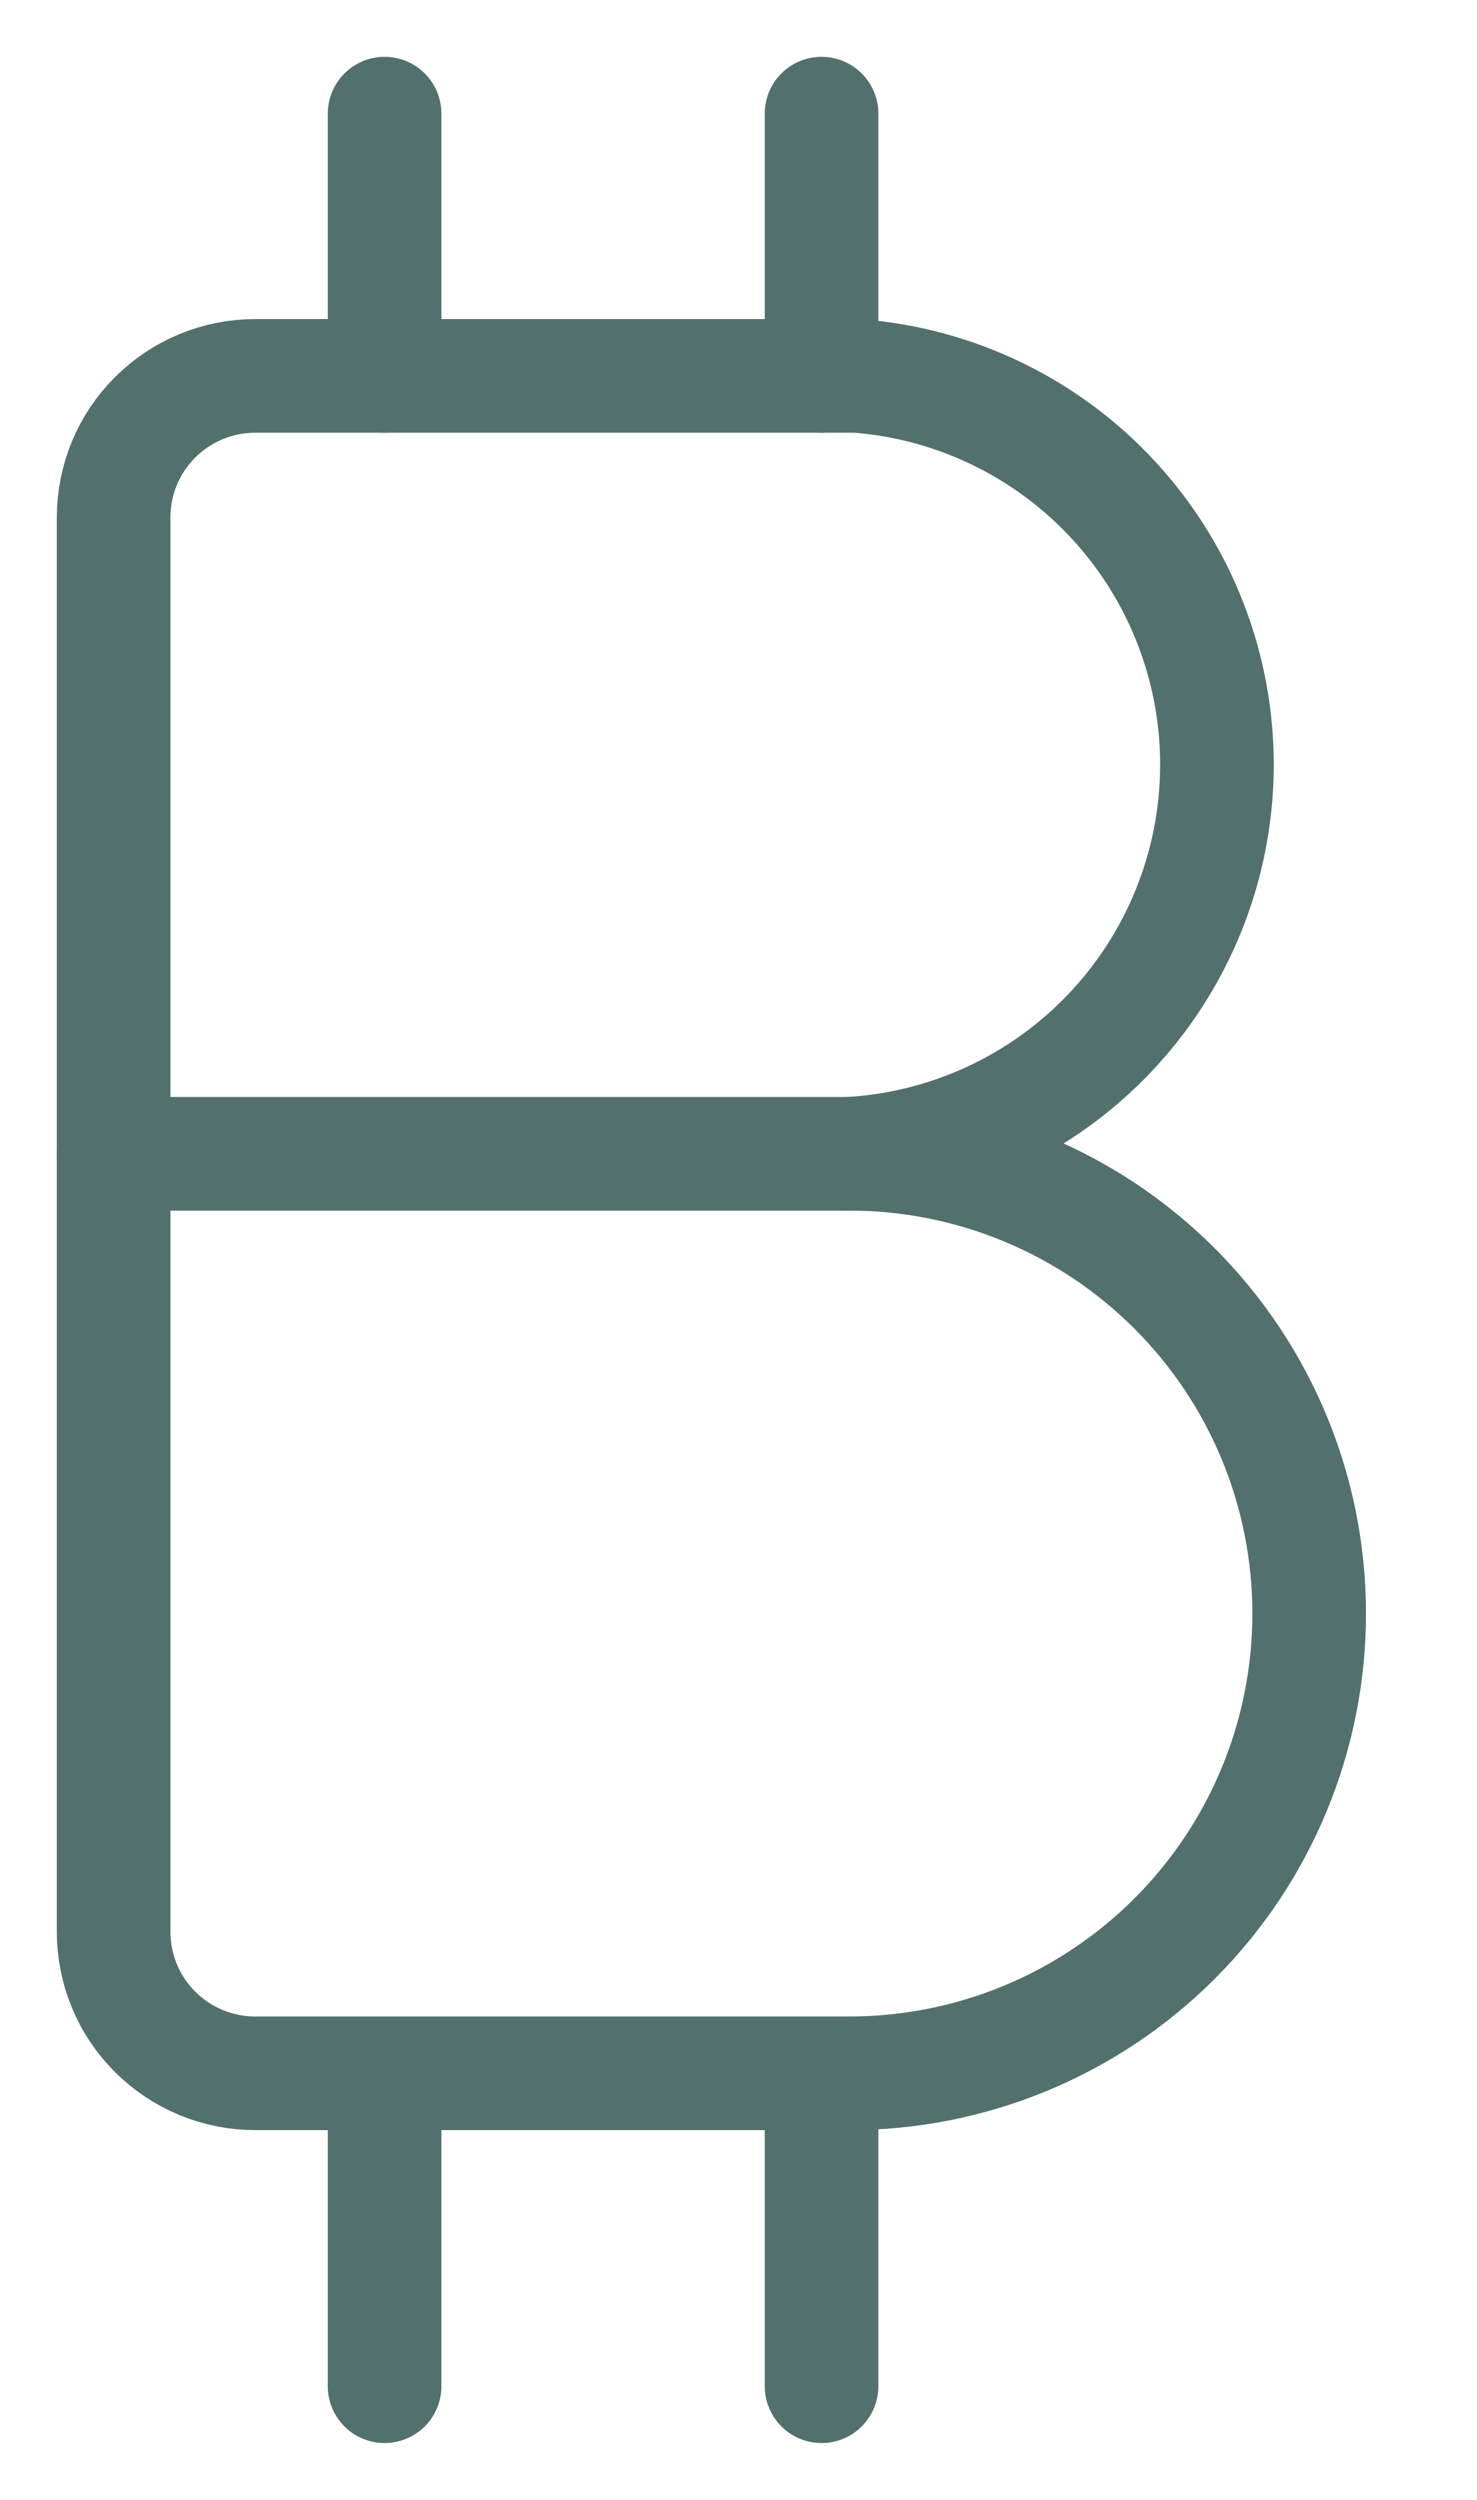 <svg width="13" height="22" viewBox="0 0 13 22" fill="none" xmlns="http://www.w3.org/2000/svg">
<path d="M7.477 10.154C8.346 10.104 9.164 9.725 9.764 9.095C10.364 8.465 10.703 7.63 10.711 6.76C10.719 5.889 10.395 5.048 9.806 4.407C9.217 3.766 8.406 3.373 7.538 3.308H2.246C1.916 3.308 1.599 3.439 1.365 3.673C1.131 3.906 1 4.223 1 4.554V17C1 17.331 1.131 17.648 1.365 17.881C1.599 18.115 1.916 18.246 2.246 18.246H7.477C8.55 18.246 9.579 17.82 10.338 17.061C11.097 16.302 11.523 15.273 11.523 14.2C11.523 13.127 11.097 12.098 10.338 11.339C9.579 10.58 8.55 10.154 7.477 10.154V10.154Z" stroke="#52706E" stroke-linecap="round" stroke-linejoin="round"/>
<path d="M3.385 3.308V1" stroke="#52706E" stroke-linecap="round" stroke-linejoin="round"/>
<path d="M7.231 3.308V1" stroke="#52706E" stroke-linecap="round" stroke-linejoin="round"/>
<path d="M3.385 21V18.692" stroke="#52706E" stroke-linecap="round" stroke-linejoin="round"/>
<path d="M7.231 21V18.692" stroke="#52706E" stroke-linecap="round" stroke-linejoin="round"/>
<path d="M7.538 10.154H1" stroke="#52706E" stroke-linecap="round" stroke-linejoin="round"/>
</svg>
